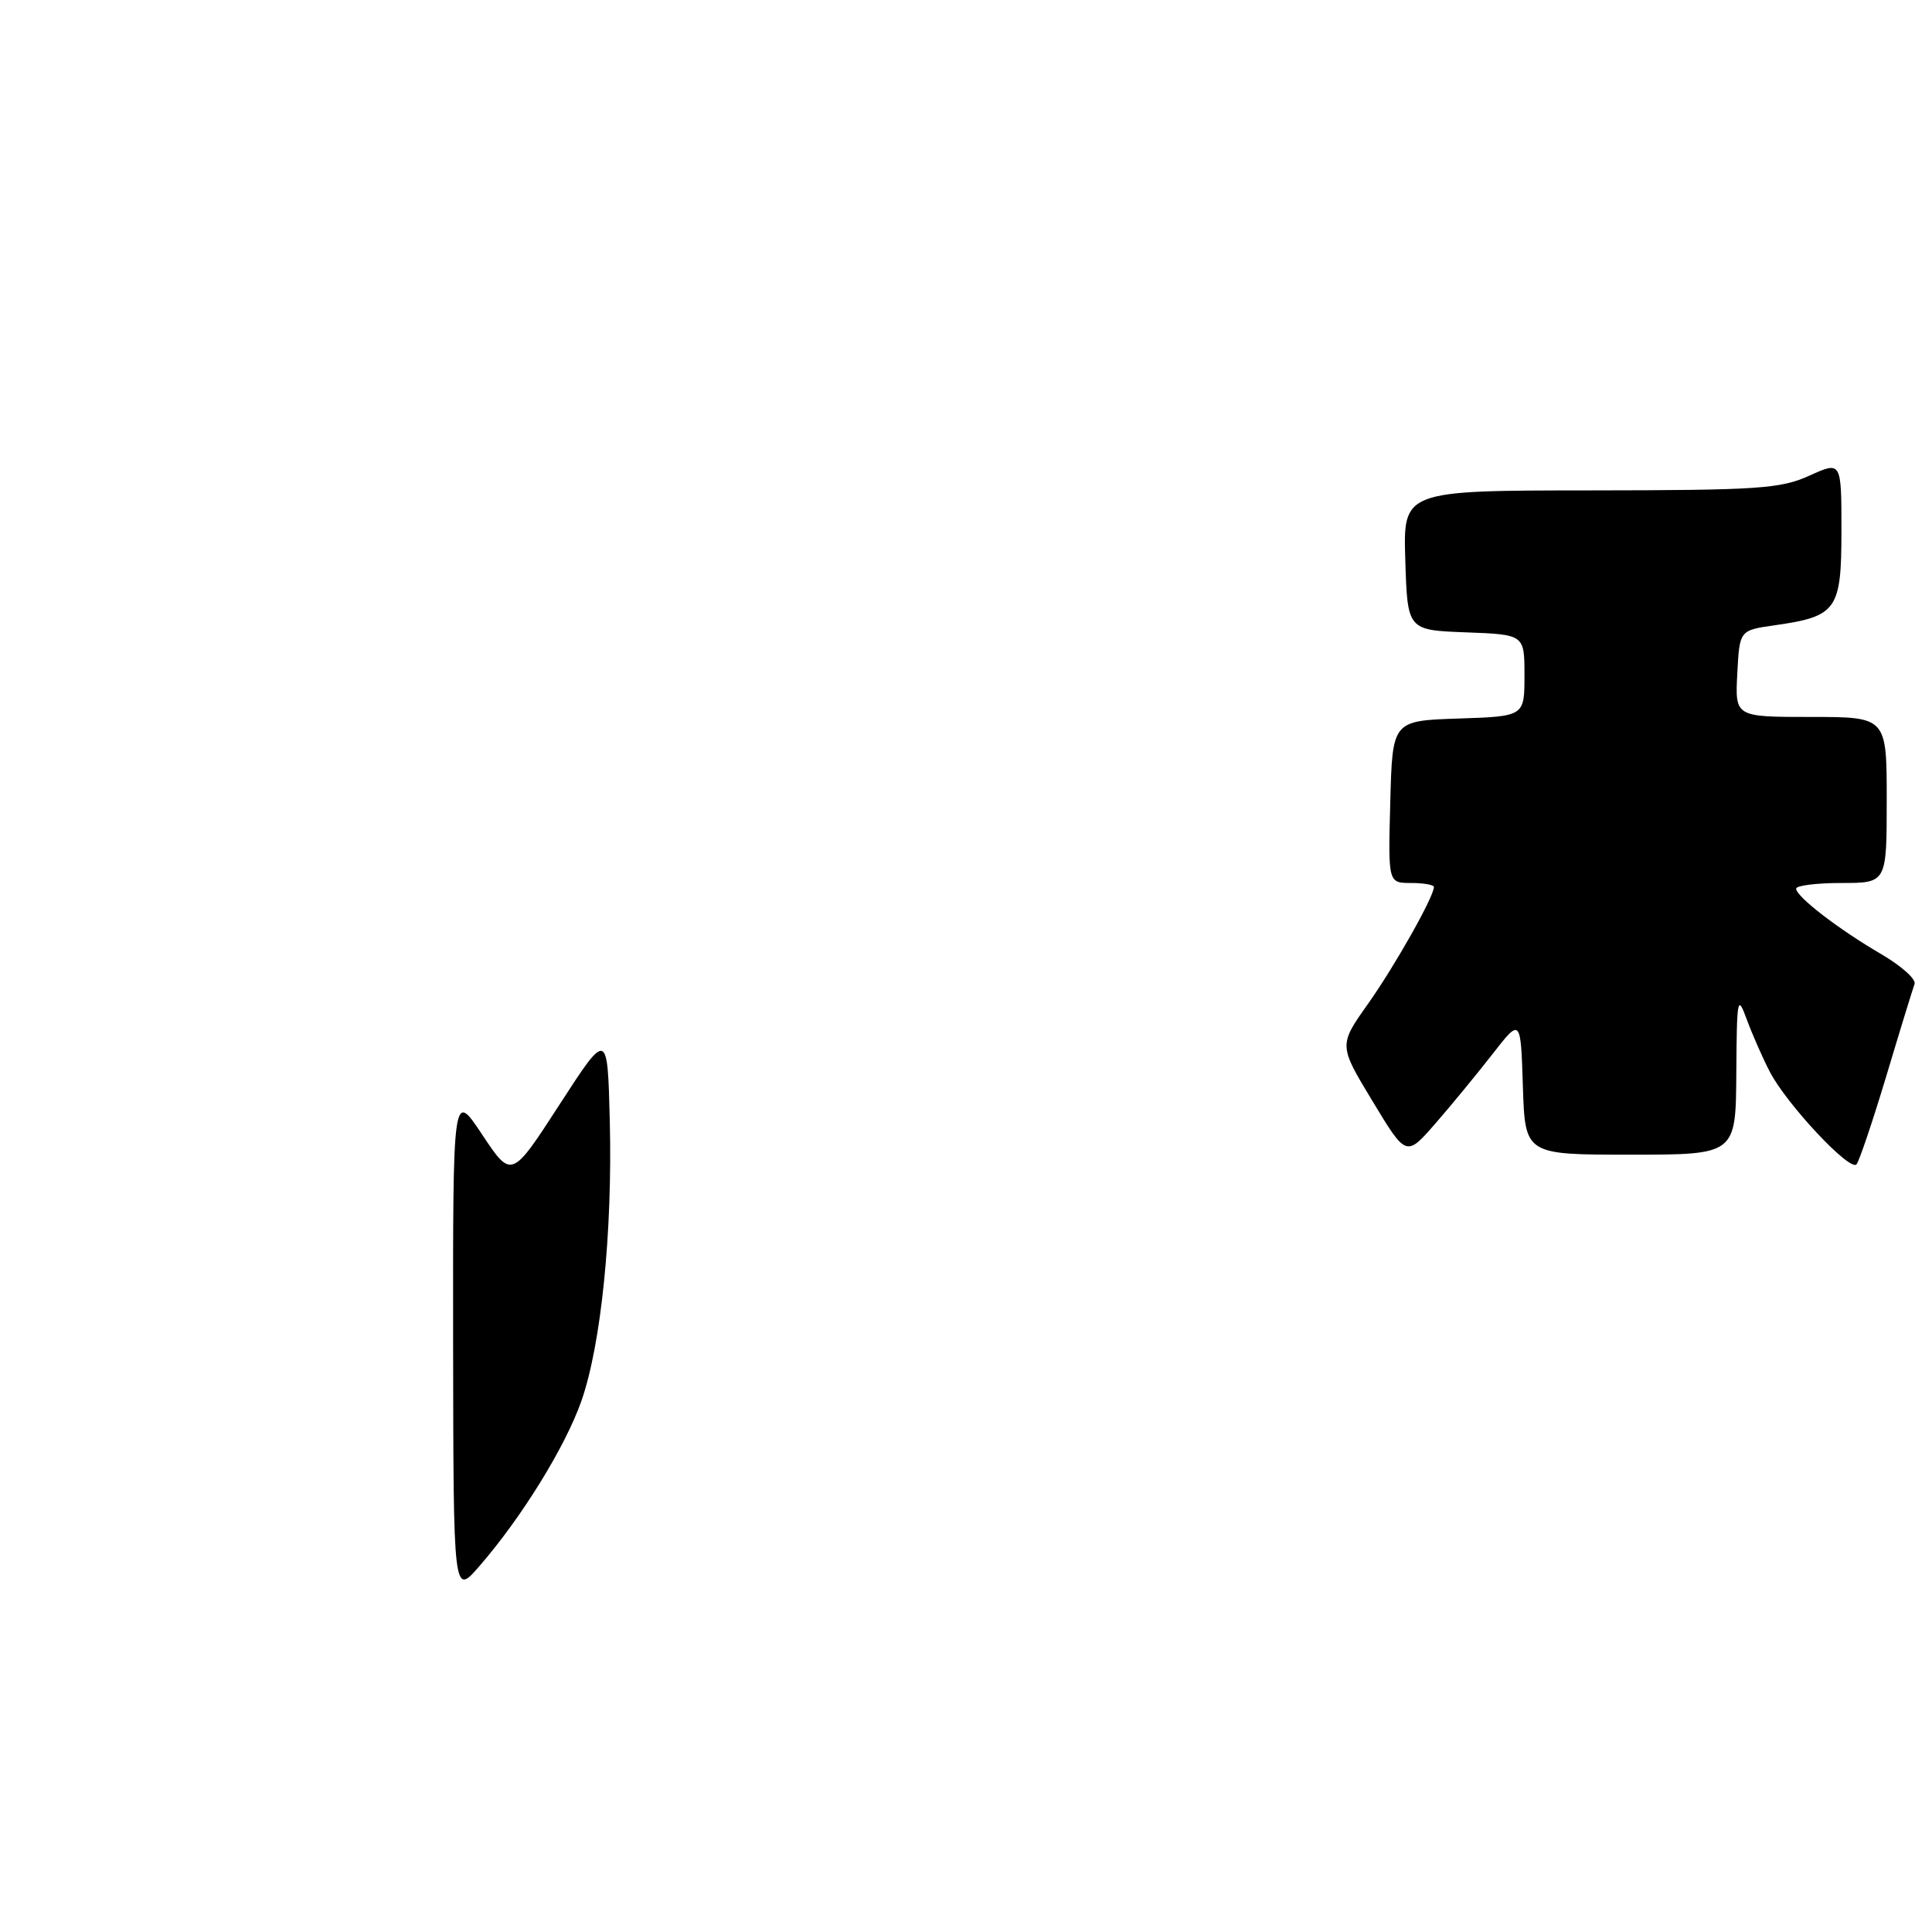 <?xml version="1.0" encoding="UTF-8" standalone="no"?>
<!DOCTYPE svg PUBLIC "-//W3C//DTD SVG 1.1//EN" "http://www.w3.org/Graphics/SVG/1.1/DTD/svg11.dtd" >
<svg xmlns="http://www.w3.org/2000/svg" xmlns:xlink="http://www.w3.org/1999/xlink" version="1.1" viewBox="0 0 256 256">
 <g >
 <path fill="currentColor"
d=" M 249.97 142.50 C 251.78 136.45 253.46 131.00 253.69 130.38 C 253.92 129.76 251.95 128.00 249.31 126.45 C 243.64 123.15 238.00 118.81 238.00 117.75 C 238.00 117.34 240.70 117.00 244.00 117.00 C 250.00 117.00 250.00 117.00 250.00 106.00 C 250.00 95.00 250.00 95.00 239.95 95.00 C 229.90 95.00 229.90 95.00 230.20 89.26 C 230.50 83.52 230.50 83.52 235.10 82.86 C 243.41 81.68 244.00 80.85 244.00 70.31 C 244.00 61.10 244.00 61.10 239.75 63.03 C 235.92 64.76 233.03 64.96 210.71 64.98 C 185.92 65.00 185.92 65.00 186.21 74.25 C 186.50 83.50 186.50 83.50 194.25 83.79 C 202.00 84.08 202.00 84.08 202.00 89.50 C 202.00 94.92 202.00 94.92 193.25 95.21 C 184.50 95.50 184.50 95.50 184.22 106.25 C 183.93 117.00 183.93 117.00 186.97 117.00 C 188.63 117.00 190.00 117.24 190.00 117.53 C 190.00 118.82 184.84 127.96 181.28 133.00 C 177.38 138.50 177.38 138.50 181.86 145.90 C 186.33 153.30 186.33 153.30 190.17 148.90 C 192.28 146.48 195.69 142.33 197.75 139.69 C 201.50 134.87 201.50 134.87 201.79 143.94 C 202.08 153.00 202.08 153.00 216.04 153.00 C 230.00 153.00 230.00 153.00 230.07 142.25 C 230.14 132.15 230.22 131.72 231.46 135.09 C 232.19 137.07 233.56 140.18 234.50 142.00 C 236.73 146.31 245.14 155.29 246.00 154.28 C 246.36 153.85 248.15 148.55 249.97 142.50 Z  M 60.04 178.00 C 60.01 144.50 60.01 144.50 63.89 150.34 C 67.78 156.19 67.78 156.19 74.14 146.36 C 80.50 136.54 80.50 136.54 80.80 148.52 C 81.17 163.26 79.65 178.20 77.03 185.66 C 74.90 191.71 69.13 201.06 63.54 207.50 C 60.08 211.50 60.08 211.50 60.04 178.00 Z "/>
</g>
</svg>